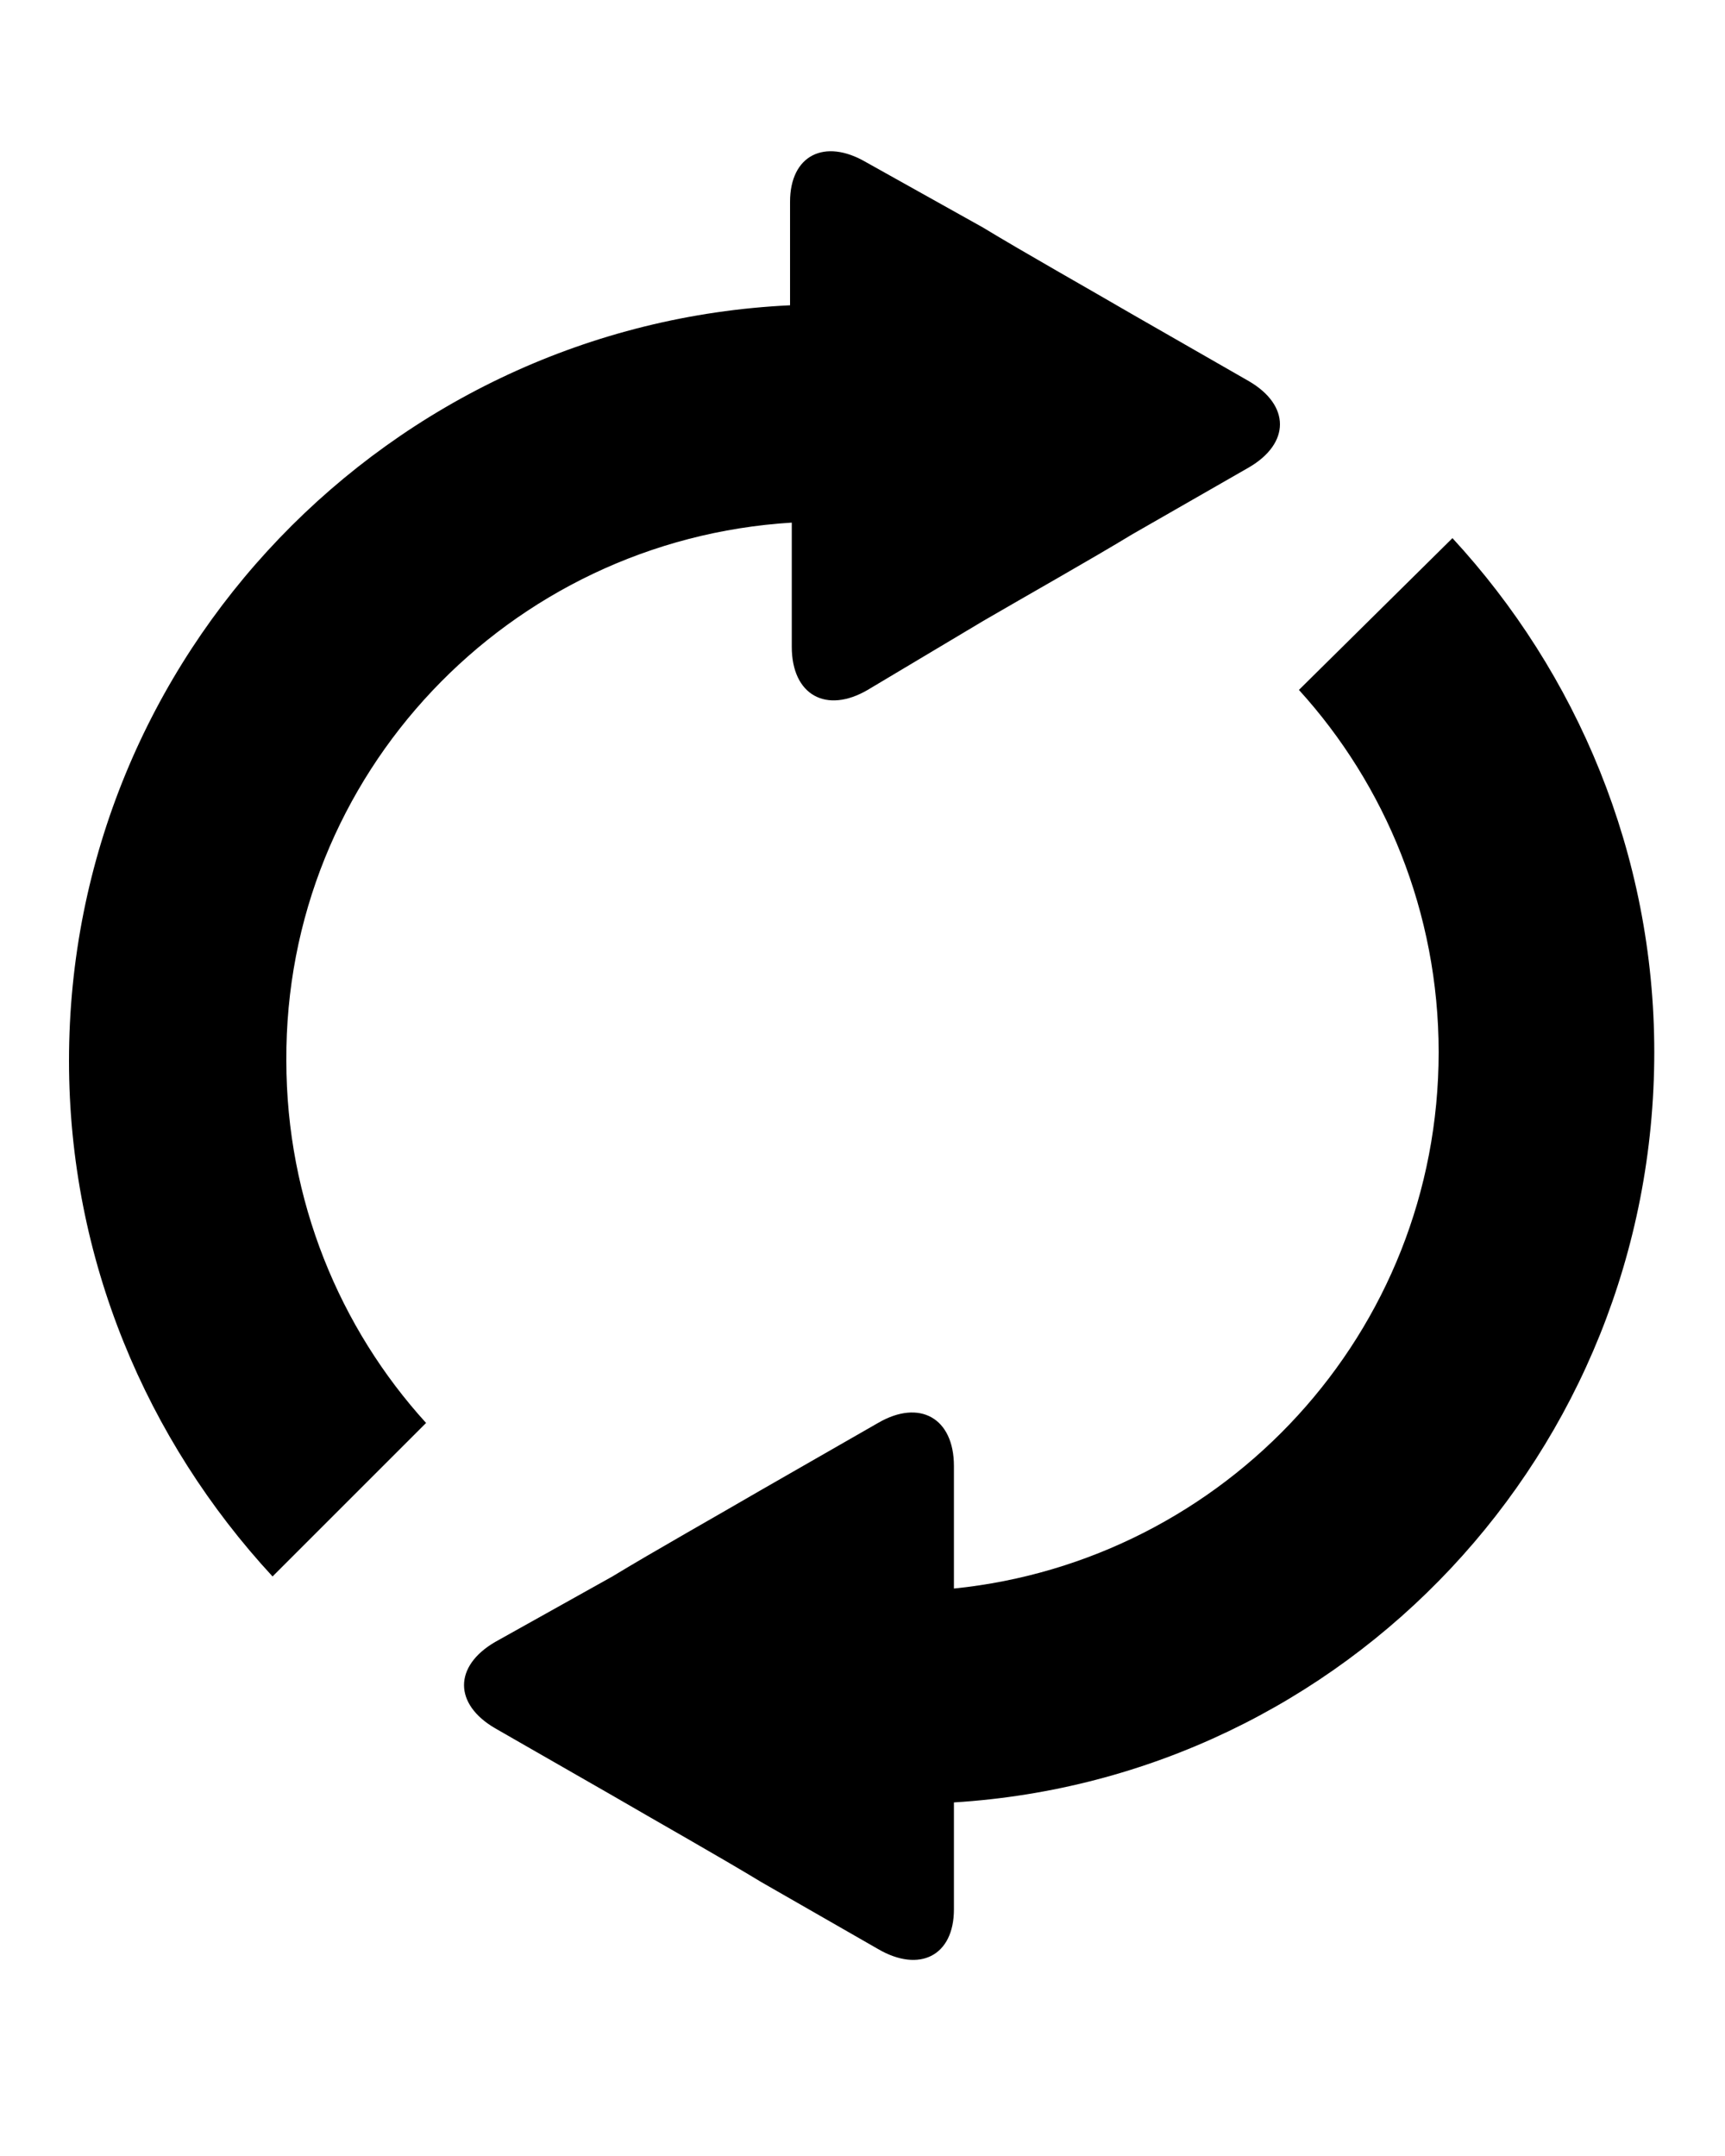 <?xml version="1.0" encoding="utf-8"?>
<!-- Generator: Adobe Illustrator 24.1.3, SVG Export Plug-In . SVG Version: 6.00 Build 0)  -->
<svg version="1.1" id="Layer_1" xmlns="http://www.w3.org/2000/svg" xmlns:xlink="http://www.w3.org/1999/xlink" x="0px" y="0px"
	 viewBox="0 0 100 125" style="enable-background:new 0 0 100 125;" xml:space="preserve">
<g>
	<path d="M45.9,30.3c0,1.3,0,2.5,0,3.8v3.4c0,2.8,2,3.9,4.4,2.5L57,36c2.4-1.4,6.3-3.6,8.6-5l6.8-3.9c2.4-1.4,2.4-3.6,0-5l-6.8-3.9
		c-2.4-1.4-6.3-3.6-8.6-5l-6.8-3.8c-2.4-1.4-4.4-0.4-4.4,2.3c0,1.8,0,4,0,6C22.6,18.8,4,38,4,61.5c0,11.5,4.5,22,11.8,29.9l8.9-8.9
		c-5-5.5-8.1-12.9-8.1-21C16.5,44.9,29.5,31.3,45.9,30.3z"/>
	<path d="M84.2,31.2L75.3,40c5,5.5,8.1,12.9,8.1,21c0,16.3-12.4,29.5-28.1,31.1c0-0.9,0-2.3,0-3.8v-3.3c0-2.8-2-3.9-4.4-2.5
		l-6.8,3.9c-2.4,1.4-6.3,3.6-8.6,5l-6.8,3.8c-2.4,1.4-2.4,3.6,0,5l6.8,3.9c2.4,1.4,6.3,3.6,8.6,5l6.8,3.9c2.4,1.4,4.4,0.4,4.4-2.3
		c0-2.6,0-4.9,0-4.9s0-0.5,0-1.3C78,103.1,95.9,84.2,95.9,61C95.9,49.5,91.4,39,84.2,31.2z"/>
</g>
</svg>
